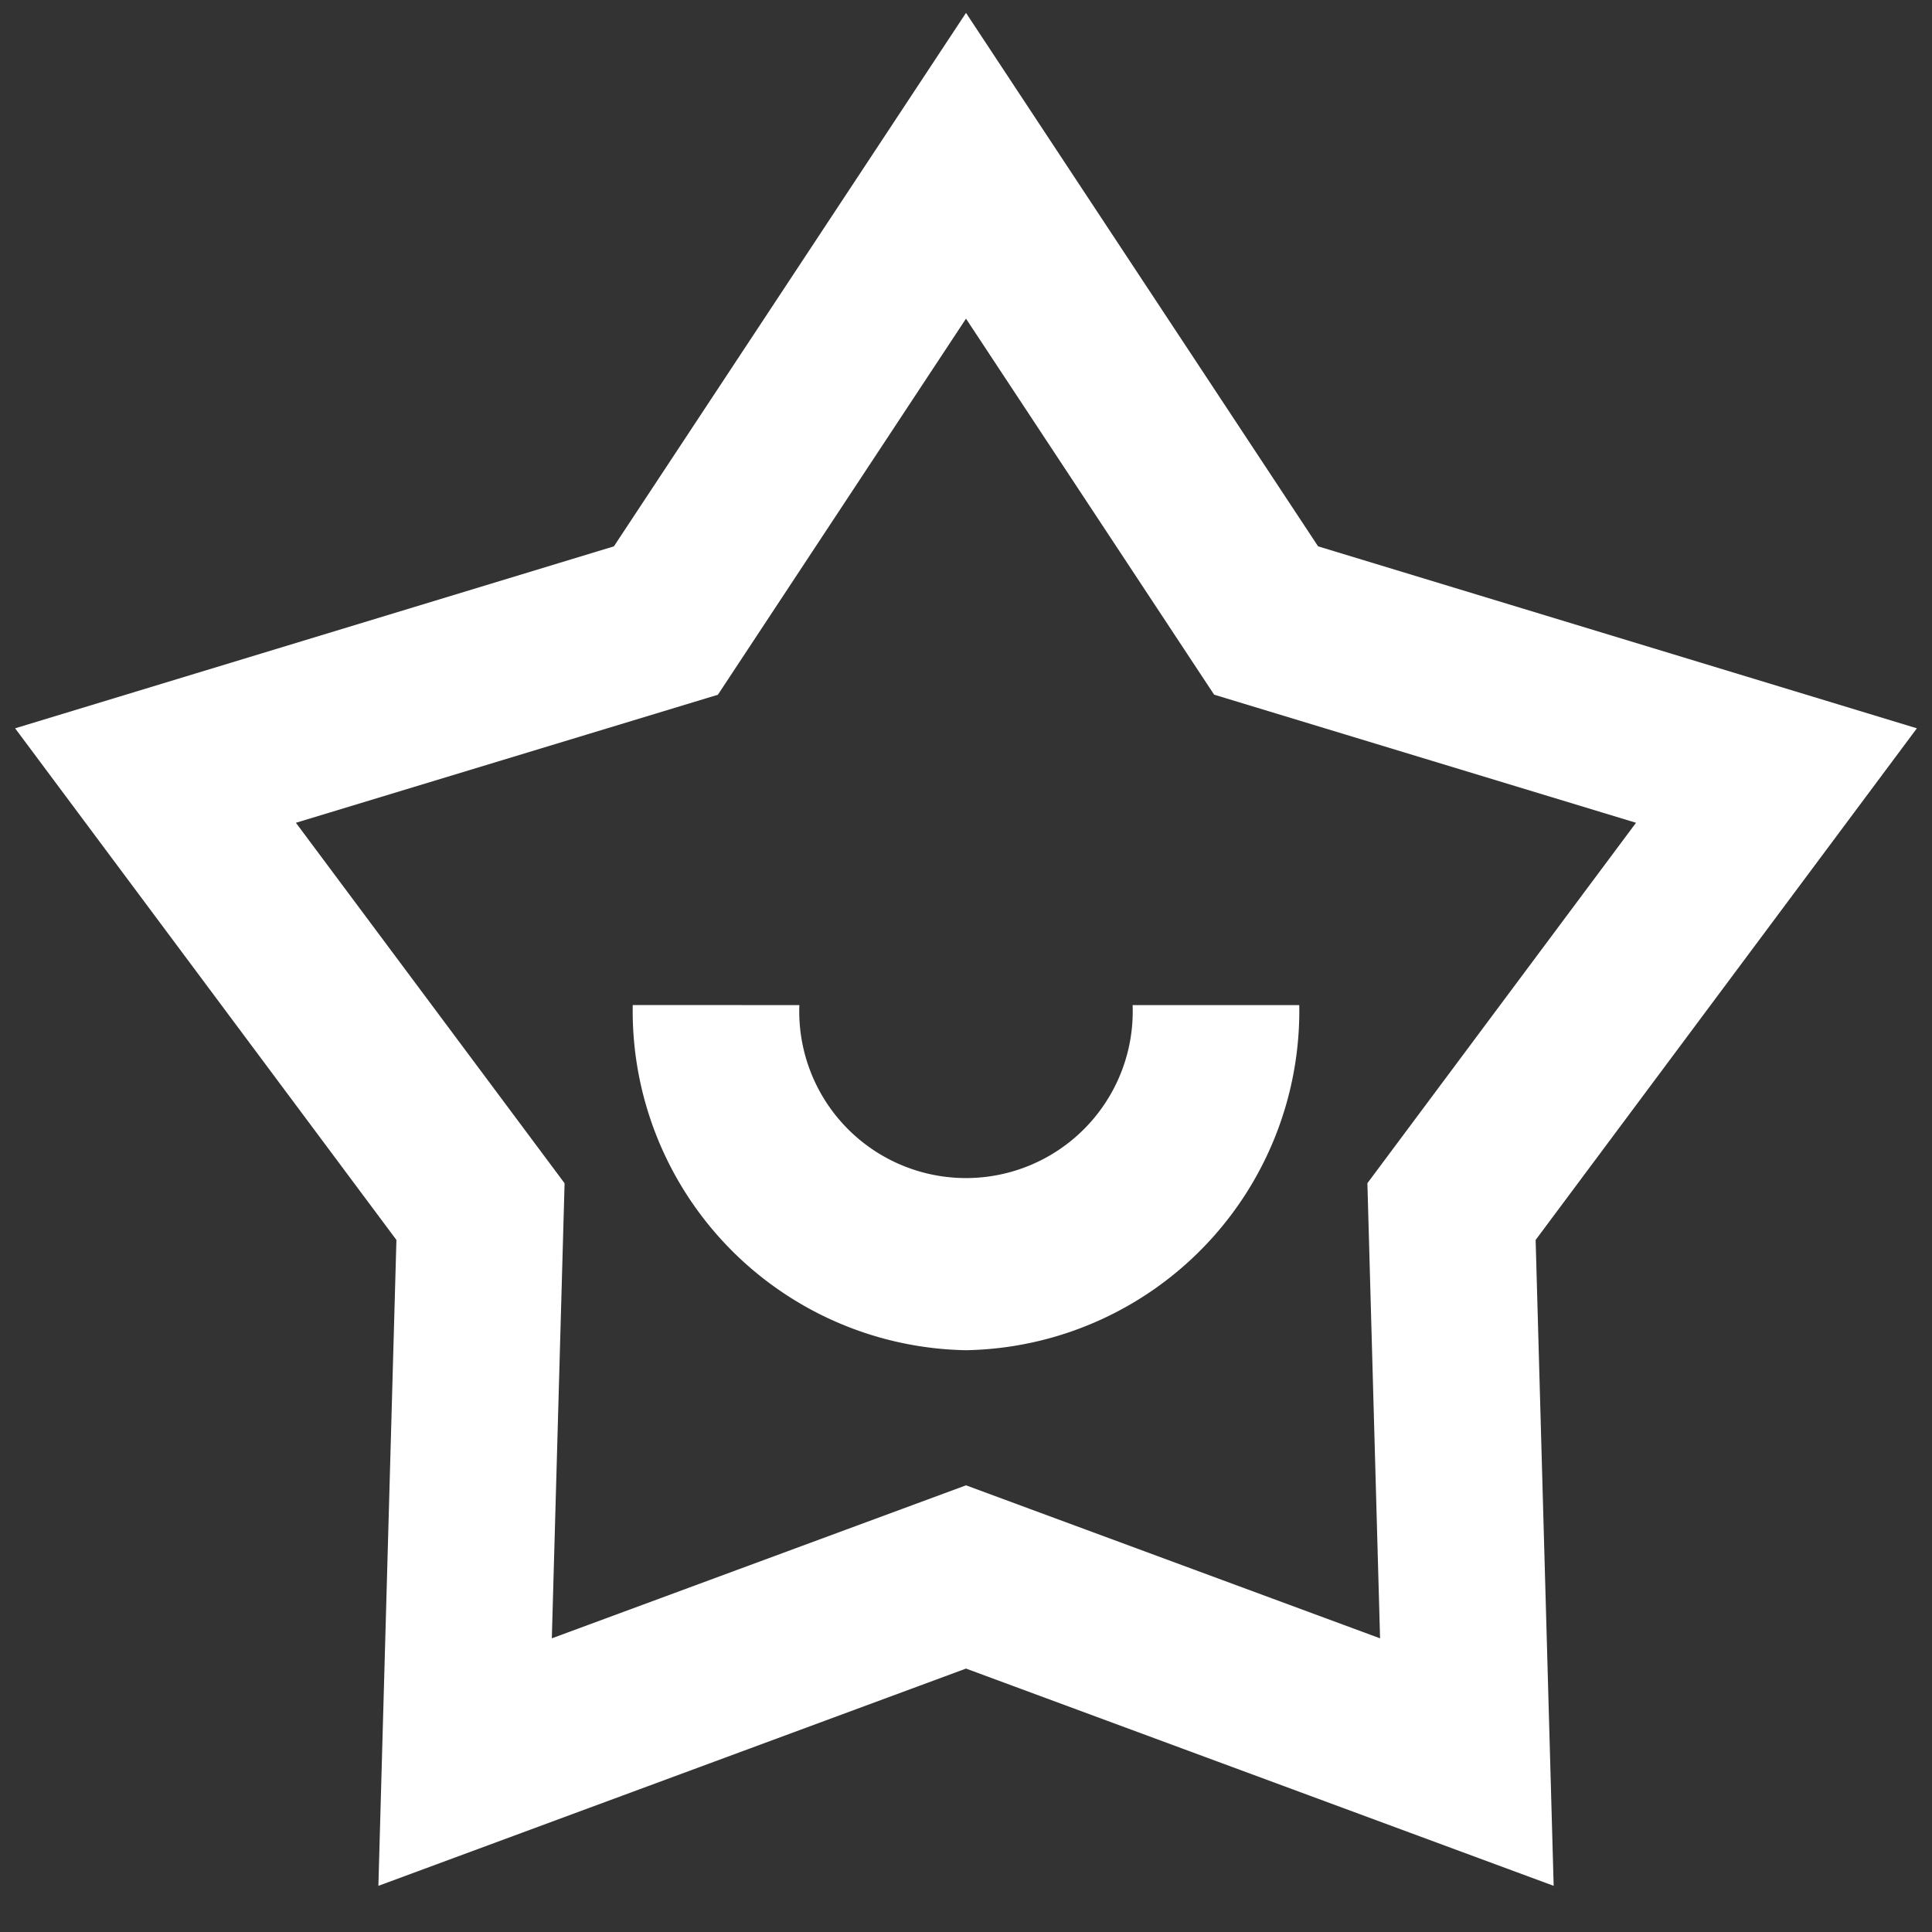 <svg id="Feeling" xmlns="http://www.w3.org/2000/svg" width="75" height="75" viewBox="0 0 75 75">
  <rect x="0" y="0" width="75" height="75" fill="#333333" stroke="none"/>
  <path id="Path_45" data-name="Path 45" d="M0,0H75V75H0Z" fill="none"/>
  <path id="Path_46" data-name="Path 46" d="M37.5.5,51.168,21.209l23.245,7.064-14.8,19.862.7,25.073L37.5,64.774,14.689,73.208l.7-25.073L.587,28.273l23.245-7.064Zm0,11.87-9.632,14.6L11.487,31.94,21.917,45.934,21.422,63.6,37.5,57.66,53.574,63.6l-.492-17.668L63.51,31.94,47.132,26.967,37.5,12.37ZM31.031,39.018a6.473,6.473,0,1,0,12.937,0h6.469A13.173,13.173,0,0,1,37.5,52.415a13.173,13.173,0,0,1-12.937-13.4Z" fill="#fff"/>
</svg>
